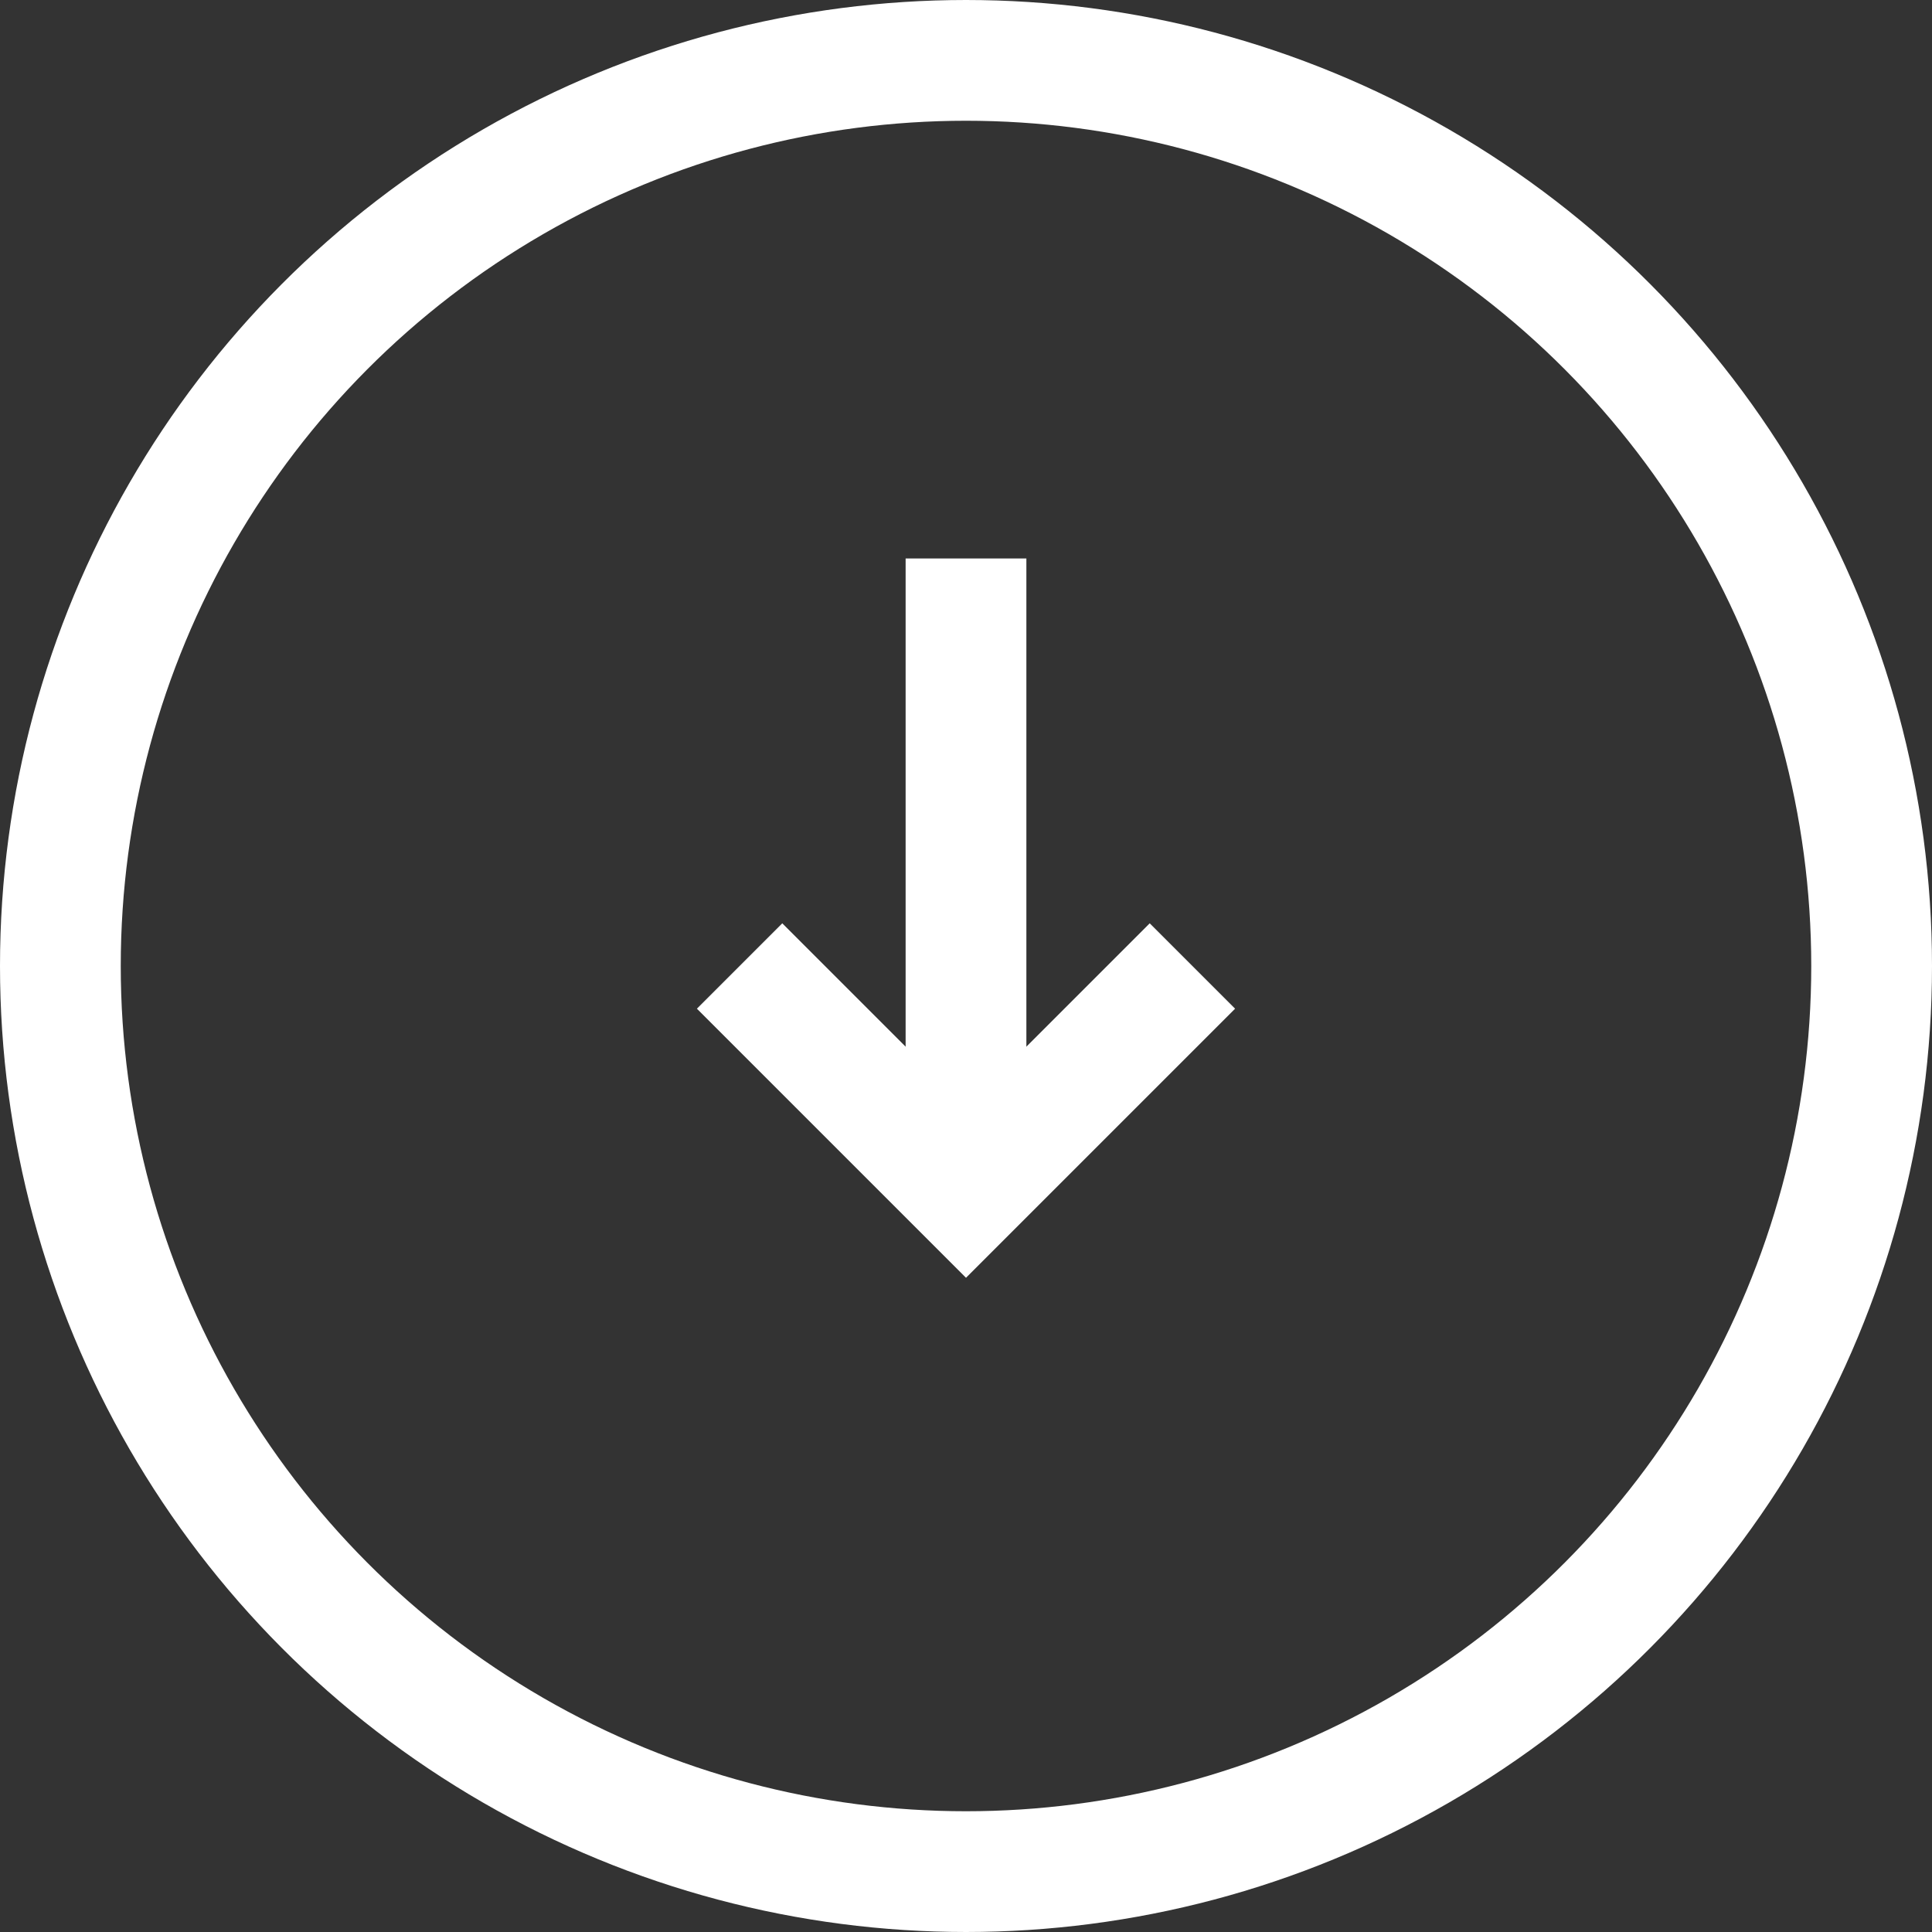 <?xml version="1.0" encoding="UTF-8"?>
<svg width="32px" height="32px" viewBox="0 0 32 32" version="1.1" xmlns="http://www.w3.org/2000/svg" xmlns:xlink="http://www.w3.org/1999/xlink">
    <rect x="0" y="0" width="32" height="32" fill="#333333" stroke="none"/>
    <!-- Generator: Sketch 56.3 (81716) - https://sketch.com -->
    <title>CTA - UI Scroll Down Arrow</title>
    <desc>Created with Sketch.</desc>
    <g id="Vision-2050" stroke="none" stroke-width="1" fill="none" fill-rule="evenodd">
        <g id="Vision-2050---1" transform="translate(-784, -739)" stroke="#FFFFFF" stroke-width="2">
            <g id="1-Intro" transform="translate(0, 100)">
                <g id="Header" transform="translate(222, 551)">
                    <g id="CTA---UI-Scroll-Down-Arrow" transform="translate(563, 89)">
                        <circle id="Oval" cx="15" cy="15" r="15"></circle>
                        <g id="Arrow" transform="translate(11.25, 8.25)">
                            <polyline id="Stroke-1" points="7.5 6.75 3.75 10.5 0 6.75"></polyline>
                            <path d="M3.75,9.75 L3.75,0" id="Stroke-3"></path>
                        </g>
                    </g>
                </g>
            </g>
        </g>
    </g>
</svg>